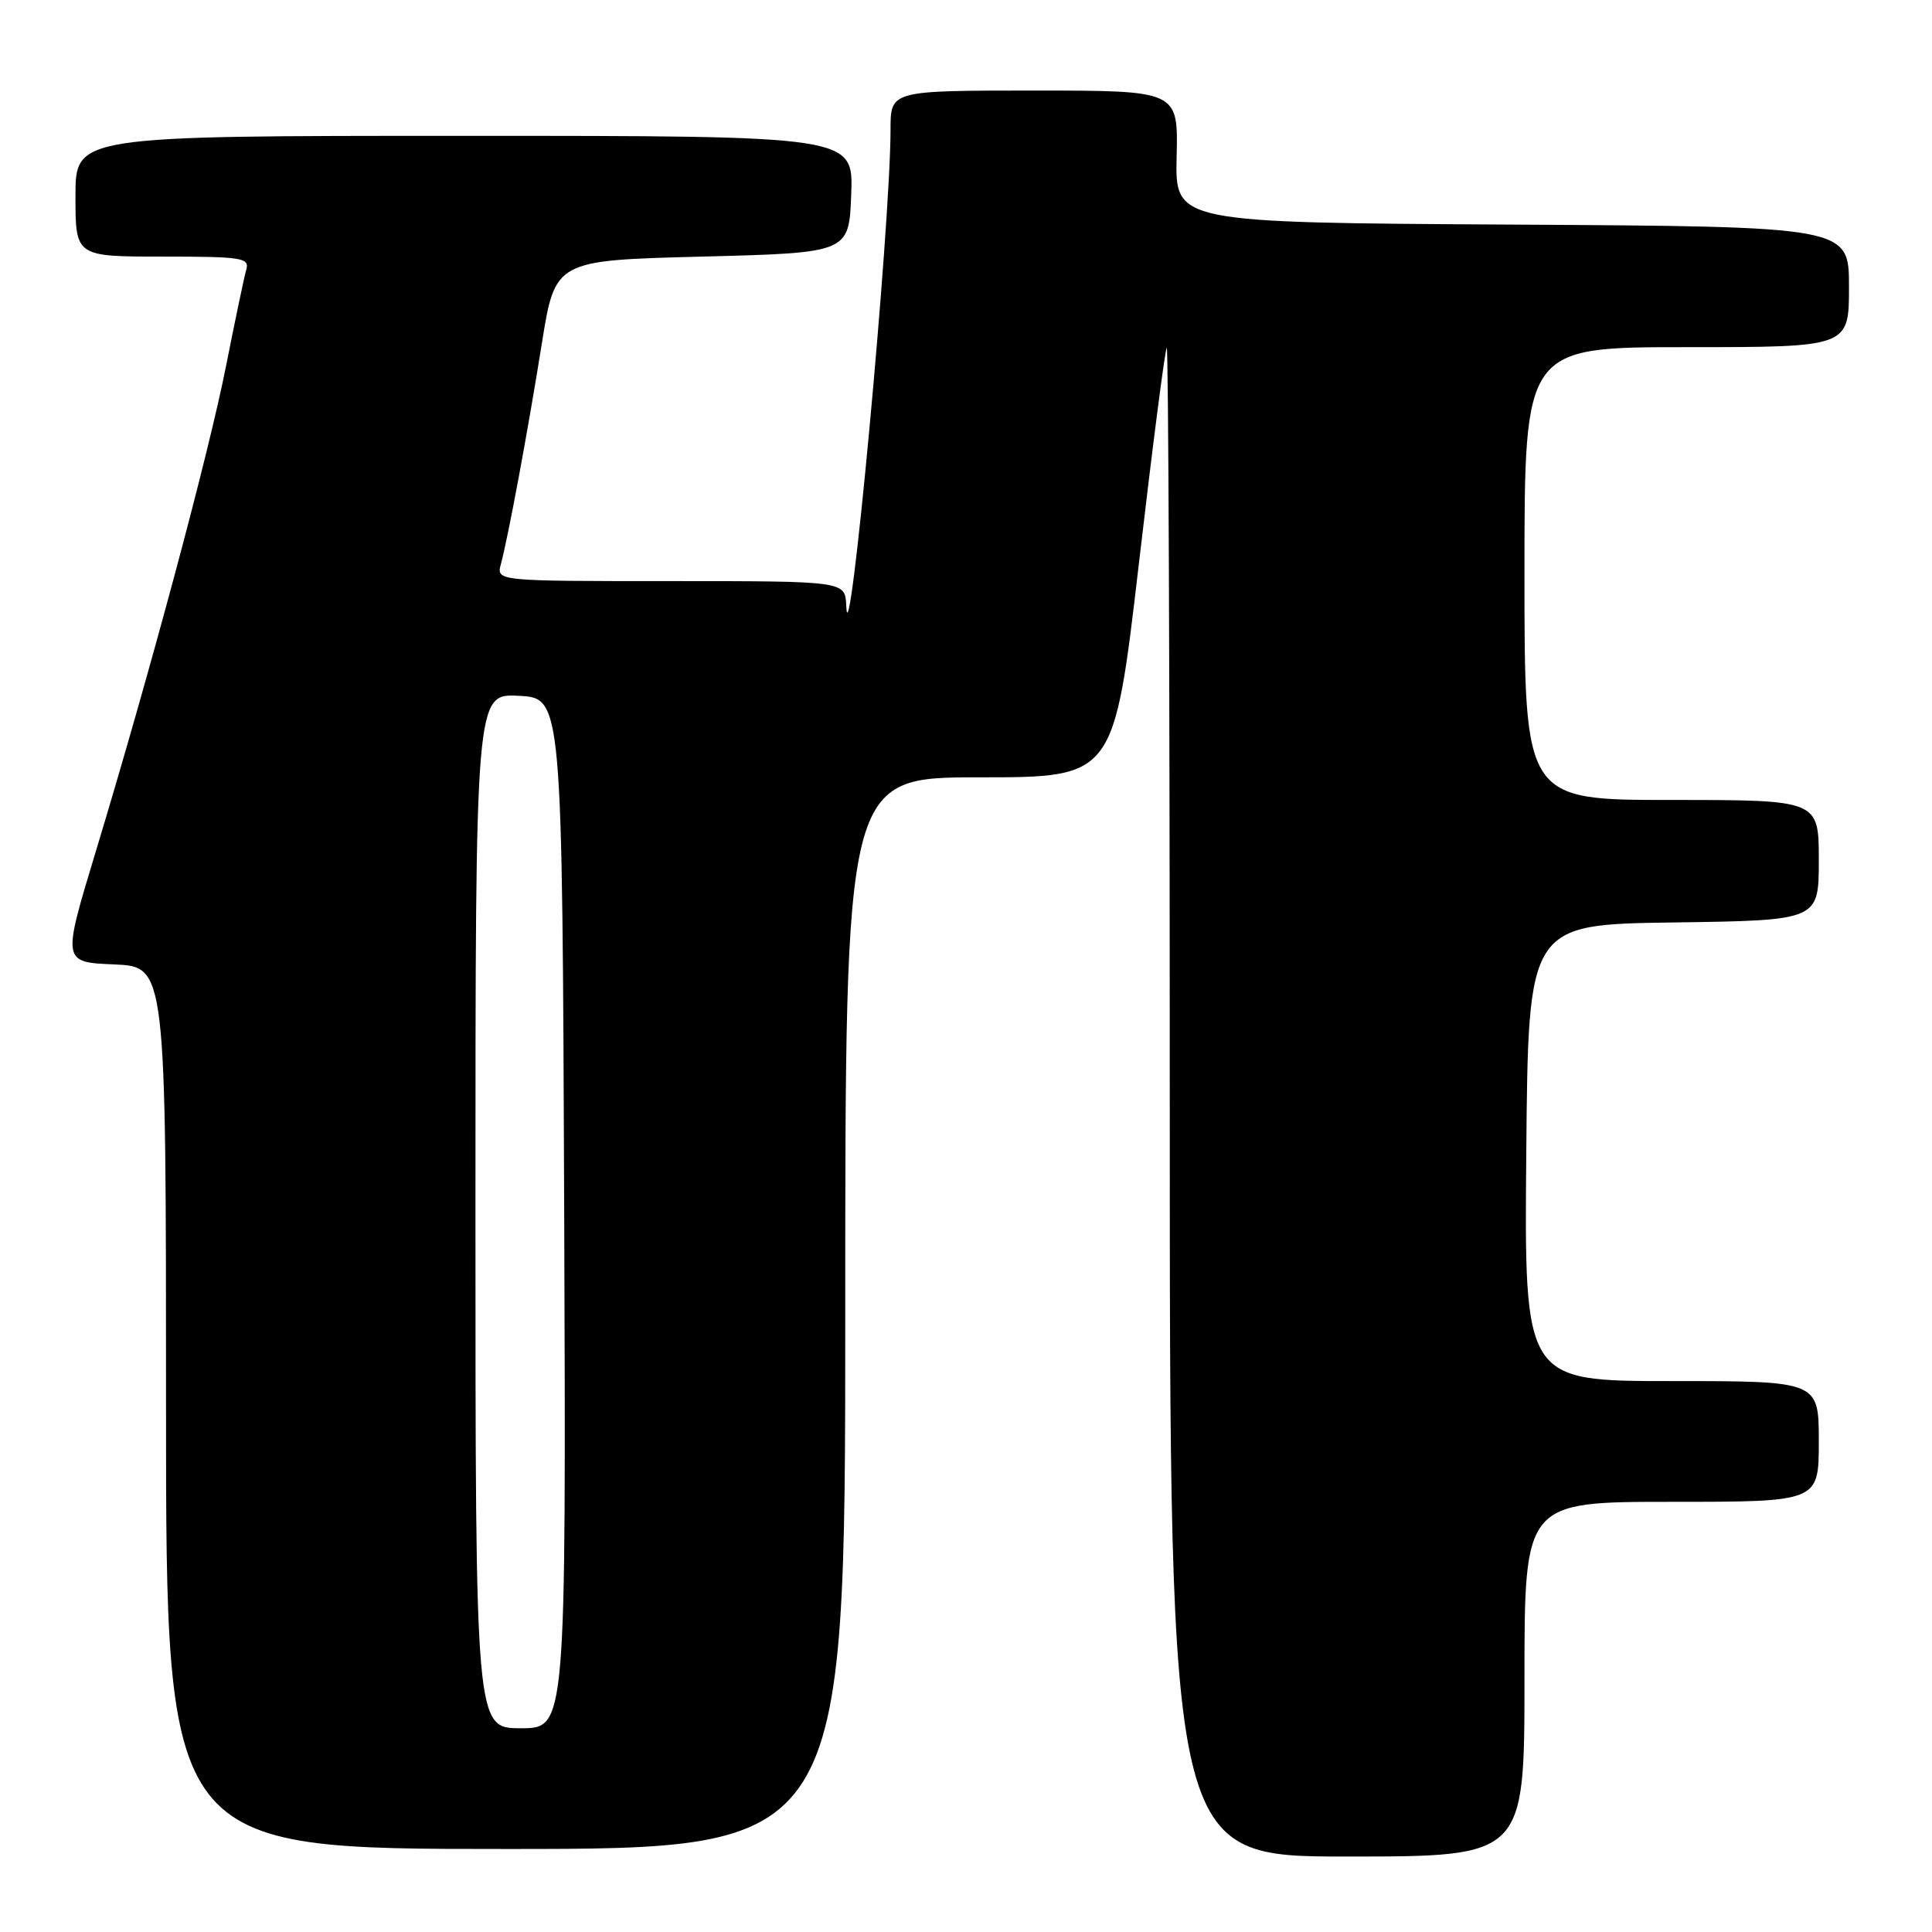 <?xml version="1.0" encoding="UTF-8" standalone="no"?>
<!DOCTYPE svg PUBLIC "-//W3C//DTD SVG 1.1//EN" "http://www.w3.org/Graphics/SVG/1.1/DTD/svg11.dtd" >
<svg xmlns="http://www.w3.org/2000/svg" xmlns:xlink="http://www.w3.org/1999/xlink" version="1.1" viewBox="0 0 256 256">
 <g >
 <path fill="currentColor"
d=" M 202.00 222.50 C 202.00 199.00 202.00 199.00 221.50 199.00 C 241.00 199.00 241.00 199.00 241.00 191.00 C 241.00 183.00 241.00 183.00 221.49 183.00 C 201.97 183.00 201.97 183.00 202.24 152.75 C 202.50 122.50 202.50 122.50 221.75 122.23 C 241.00 121.96 241.00 121.96 241.00 113.98 C 241.00 106.00 241.00 106.00 221.50 106.00 C 202.00 106.00 202.00 106.00 202.00 76.00 C 202.00 46.00 202.00 46.00 223.50 46.00 C 245.00 46.00 245.00 46.00 245.00 38.01 C 245.00 30.02 245.00 30.02 200.35 29.76 C 155.70 29.50 155.70 29.50 155.91 20.75 C 156.12 12.00 156.12 12.00 137.06 12.00 C 118.00 12.00 118.00 12.00 118.00 17.16 C 118.00 29.93 112.48 89.23 112.13 80.25 C 112.00 77.00 112.00 77.00 88.88 77.00 C 65.77 77.00 65.77 77.00 66.37 74.75 C 67.35 71.10 69.91 57.31 71.80 45.50 C 73.56 34.50 73.56 34.50 93.03 34.00 C 112.50 33.50 112.50 33.50 112.79 25.75 C 113.08 18.00 113.08 18.00 61.54 18.00 C 10.00 18.00 10.00 18.00 10.00 26.00 C 10.00 34.00 10.00 34.00 21.57 34.00 C 32.11 34.00 33.09 34.16 32.63 35.75 C 32.35 36.71 31.15 42.45 29.95 48.50 C 27.65 60.15 19.93 88.91 12.64 113.00 C 8.25 127.50 8.25 127.50 15.13 127.79 C 22.00 128.09 22.00 128.09 22.00 186.54 C 22.00 245.00 22.00 245.00 67.00 245.00 C 112.00 245.00 112.00 245.00 112.00 174.00 C 112.00 103.00 112.00 103.00 129.80 103.00 C 147.60 103.00 147.60 103.00 150.90 74.75 C 152.71 59.21 154.37 46.31 154.60 46.08 C 154.82 45.85 155.00 90.74 155.00 145.83 C 155.00 246.00 155.00 246.00 178.50 246.00 C 202.00 246.00 202.00 246.00 202.00 222.50 Z  M 63.00 160.45 C 63.00 91.90 63.00 91.90 68.75 92.20 C 74.50 92.50 74.50 92.50 74.76 160.75 C 75.01 229.00 75.01 229.00 69.01 229.00 C 63.00 229.00 63.00 229.00 63.00 160.45 Z "/>
</g>
</svg>